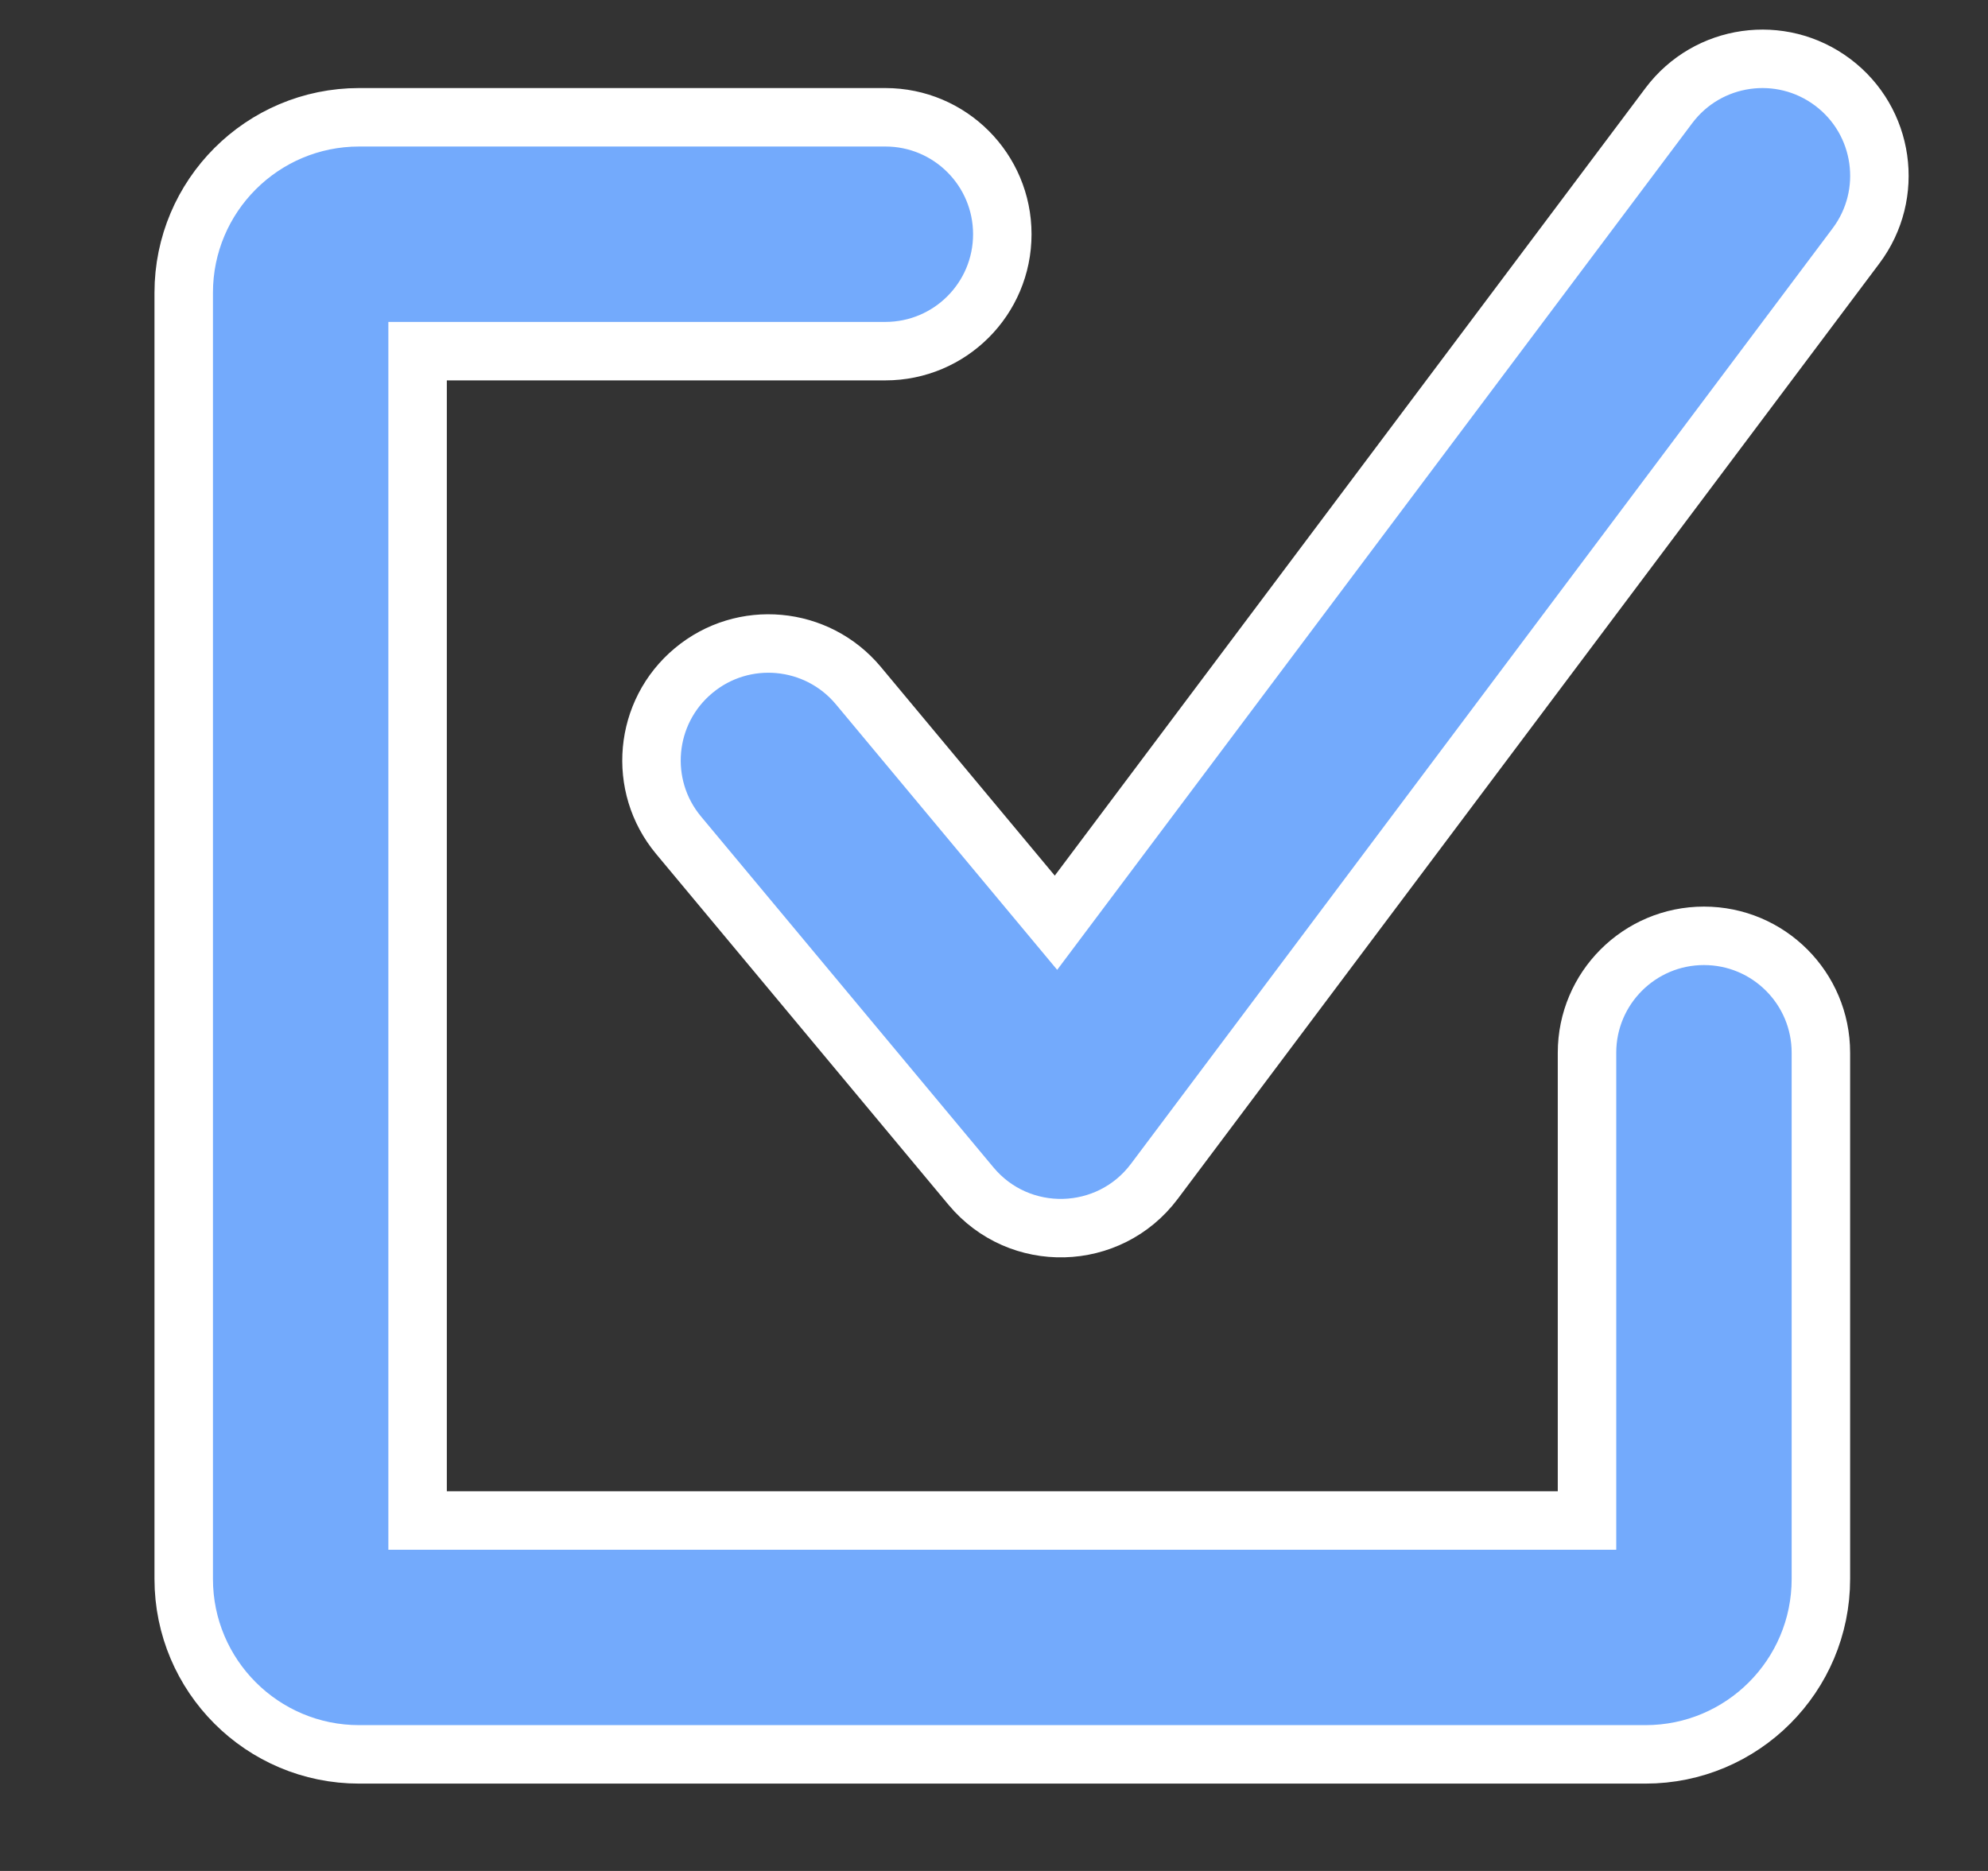 <svg width="17" height="16" viewBox="0 0 17 16" fill="none" xmlns="http://www.w3.org/2000/svg">
<rect x="0" y="0" width="17" height="16" fill="#333333" stroke="none"/>
<g clip-path="url(#clip0)">
<g clip-path="url(#clip1)">
<path fill-rule="evenodd" clip-rule="evenodd" d="M14.271 0.903L9.03 7.891L7.34 5.863C6.986 5.439 6.355 5.381 5.931 5.735C5.507 6.088 5.449 6.719 5.803 7.143L8.303 10.143C8.716 10.639 9.484 10.619 9.871 10.103L15.871 2.103C16.203 1.661 16.113 1.034 15.671 0.703C15.229 0.372 14.603 0.461 14.271 0.903ZM14.571 8.003C14.019 8.003 13.571 8.451 13.571 9.003V13.003H3.571V3.003H7.571C8.124 3.003 8.571 2.555 8.571 2.003C8.571 1.451 8.124 1.003 7.571 1.003H3.071C2.243 1.003 1.571 1.675 1.571 2.503V13.503C1.571 14.331 2.243 15.003 3.071 15.003H14.071C14.9 15.003 15.571 14.331 15.571 13.503V9.003C15.571 8.451 15.124 8.003 14.571 8.003Z" fill="#73AAFC" stroke="white" stroke-width="0.5"/>
</g>
</g>
<defs>
<clipPath id="clip0">
<rect width="16" height="16" fill="white" transform="translate(0.571)"/>
</clipPath>
<clipPath id="clip1">
<rect width="16" height="16" fill="white" transform="translate(0.571)"/>
</clipPath>
</defs>
</svg>
